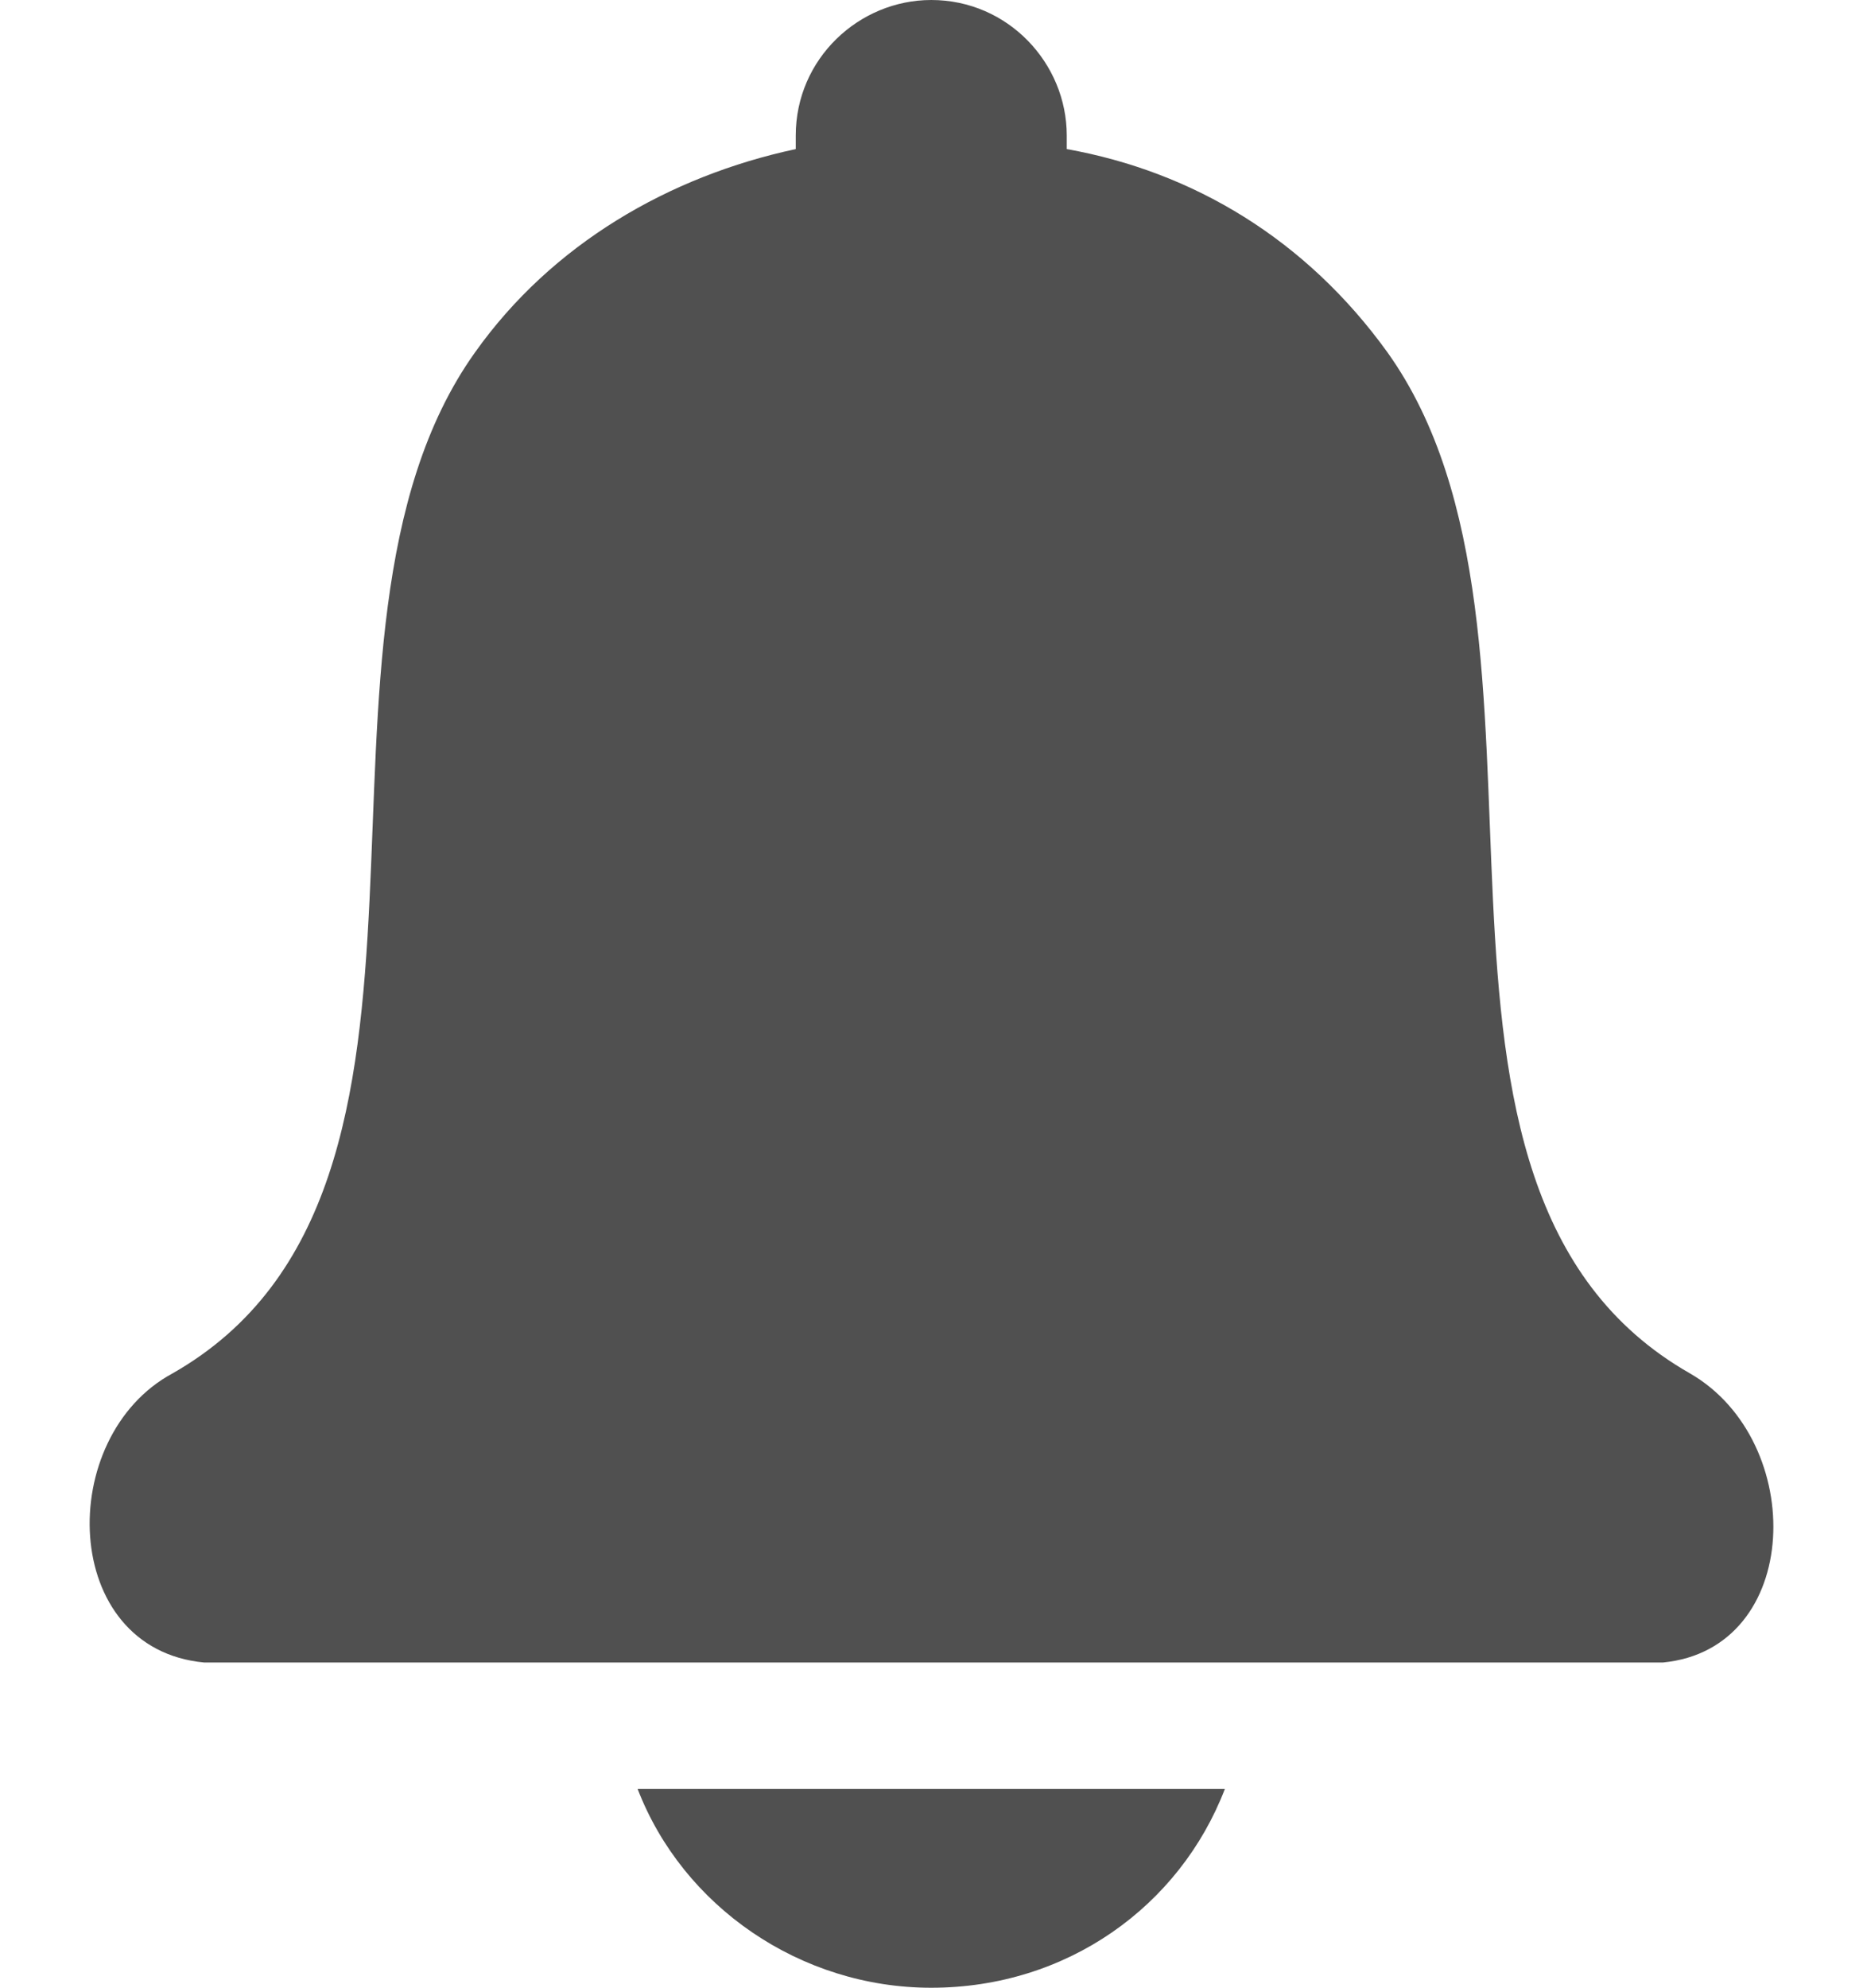 <svg xmlns="http://www.w3.org/2000/svg" width="15" height="16">
    <path fill="#505050" fill-rule="evenodd" d="M7.462 14.4h2.4c-.364.946-1.273 1.6-2.364 1.6-1.054 0-2-.654-2.364-1.6h2.328zm6.145-3.345c-2.618-1.491-.8-5.928-2.436-8.219-.655-.909-1.564-1.454-2.582-1.636v-.109C8.589.509 8.116 0 7.498 0c-.582 0-1.091.473-1.091 1.091V1.2c-1.018.218-1.963.764-2.582 1.636-1.636 2.291.182 6.728-2.436 8.219-.945.509-.909 2.218.255 2.327H13.389c1.127-.109 1.164-1.782.218-2.327z"/>
</svg>
